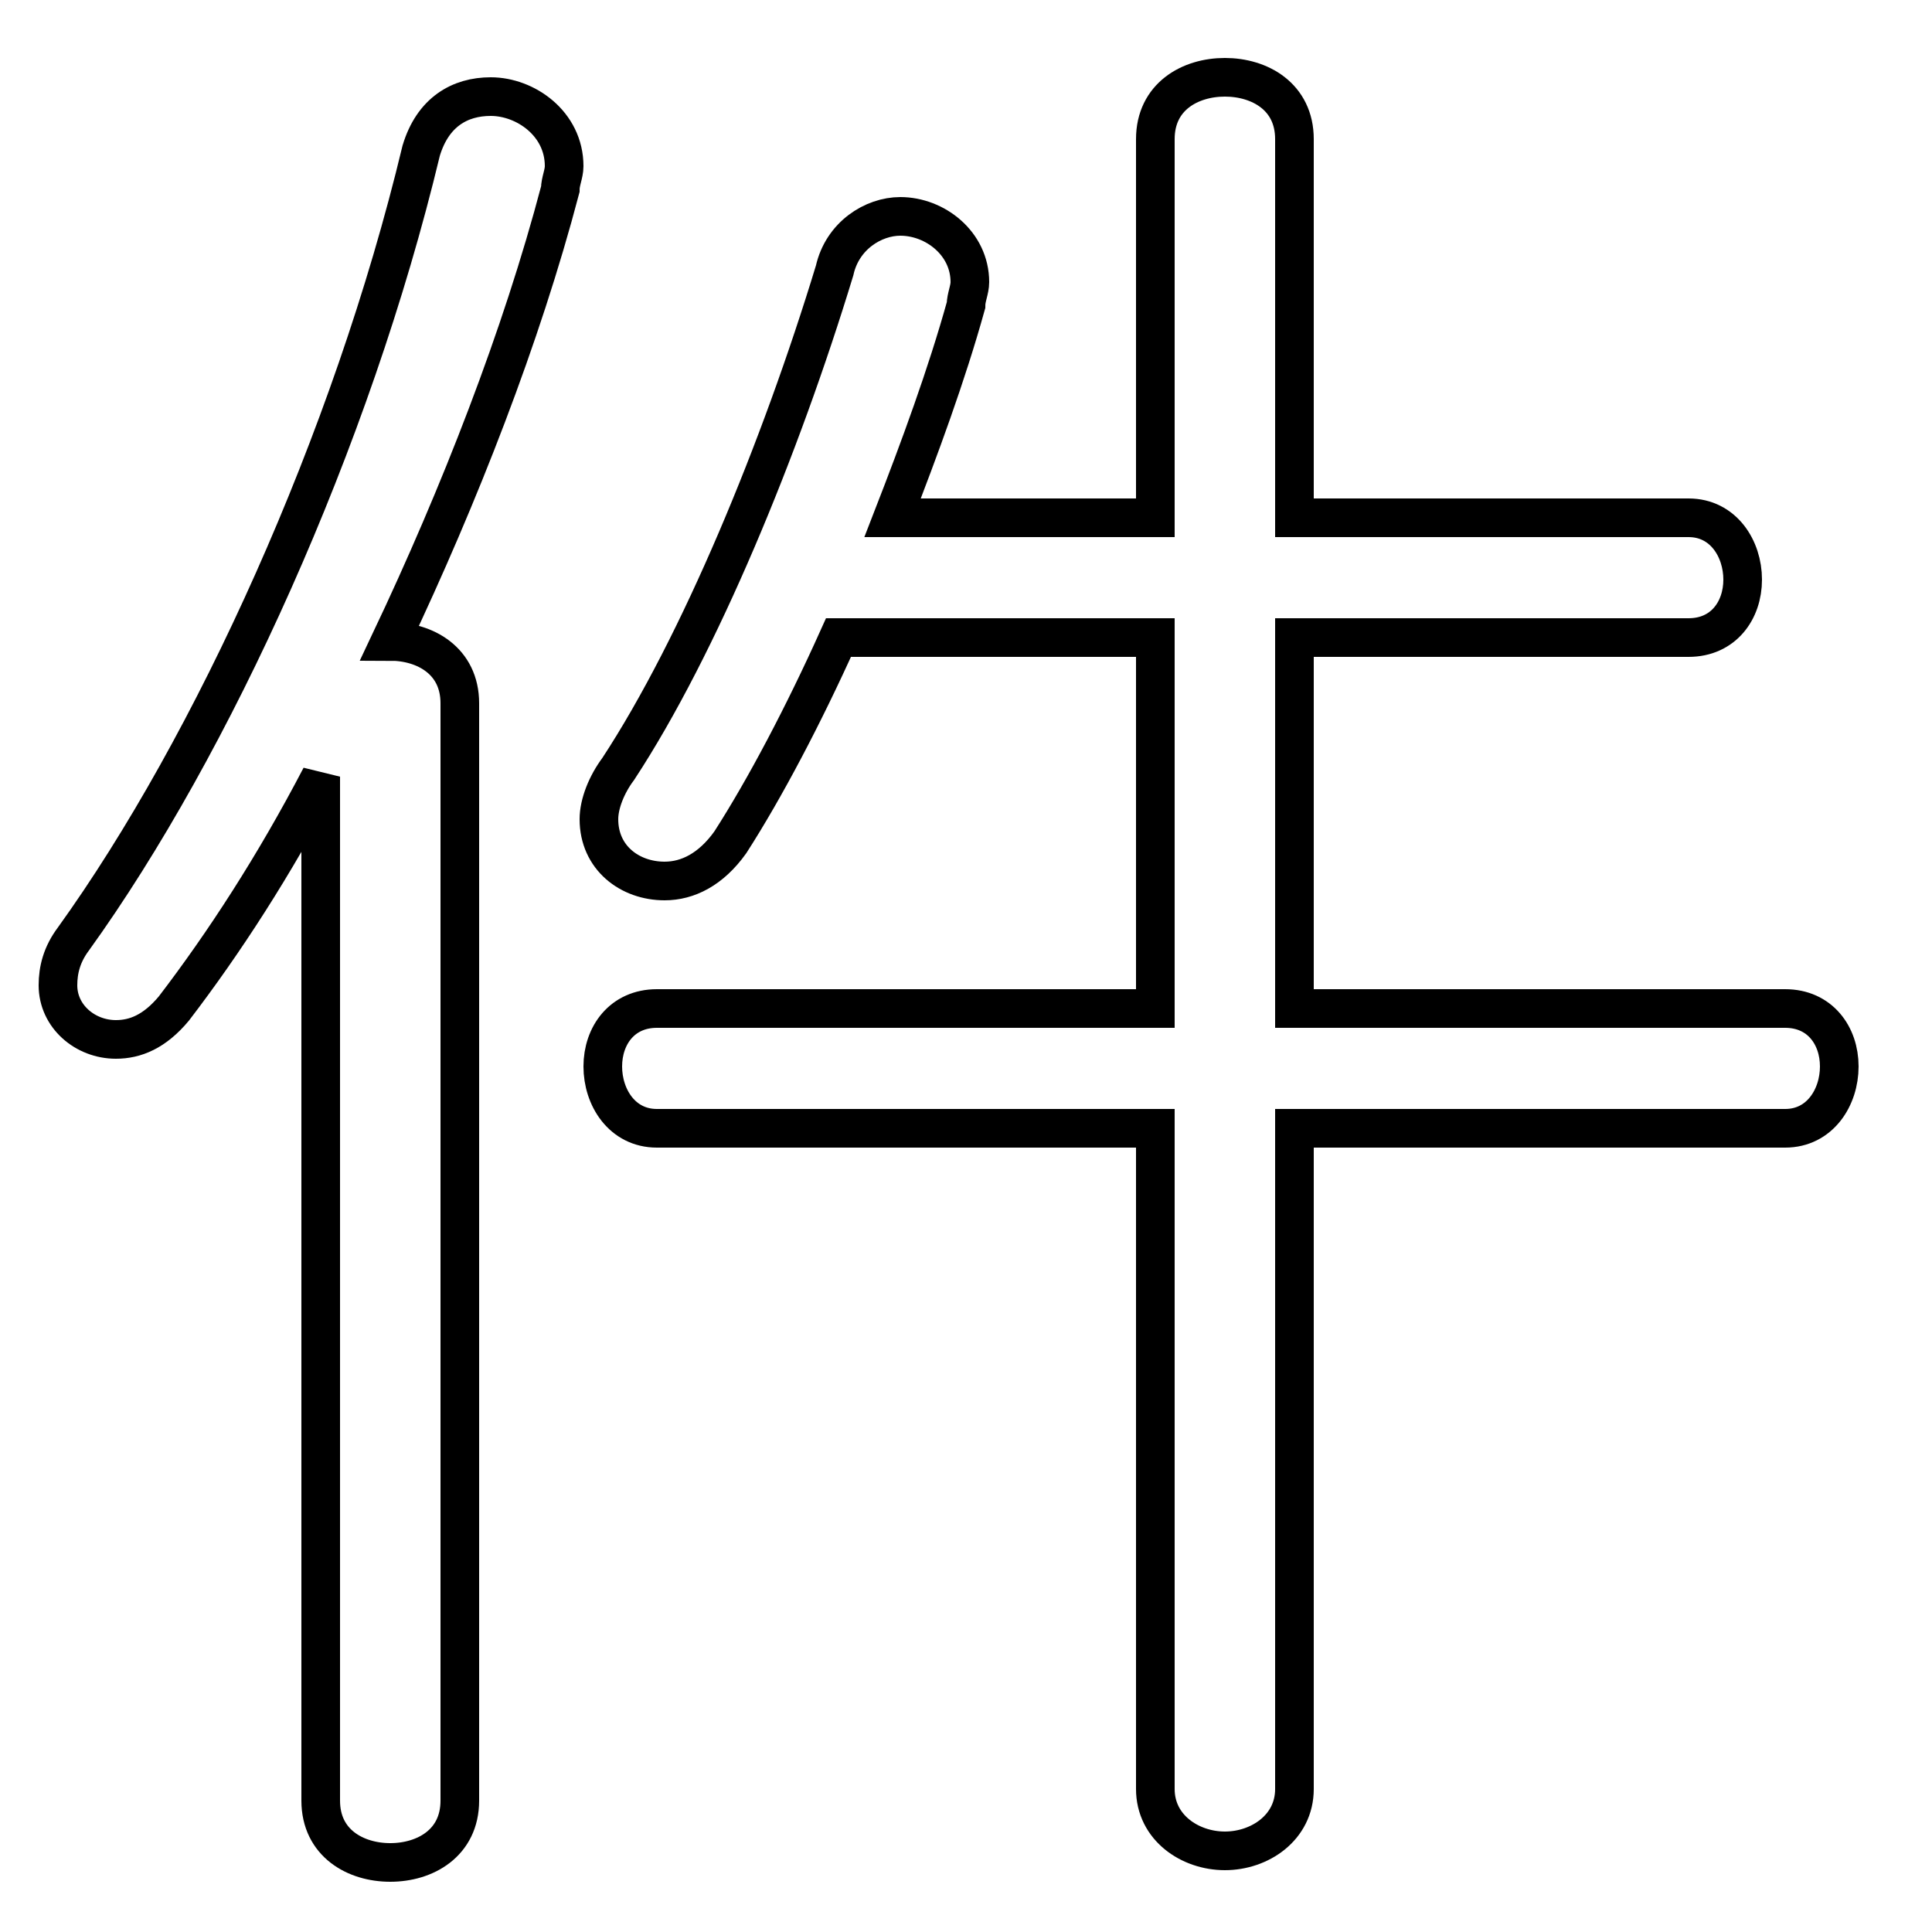 <svg xmlns="http://www.w3.org/2000/svg" viewBox="0 -44.0 50.0 50.0">
    <rect x="0" y="-44.0" width="50.0" height="50.0" fill="#808080" stroke="none"/>
    <g transform="scale(1, -1)">
        <!-- ボディの枠 -->
        <rect x="0" y="-6.0" width="50.0" height="50.0"
            stroke="white" fill="white"/>
        <!-- グリフ座標系の原点 -->
        <circle cx="0" cy="0" r="5" fill="white"/>
        <!-- グリフのアウトライン -->
        <g style="fill:none;stroke:#000000;stroke-width:1;">
<path d="M 8.3 -2.6 C 8.3 -3.7 9.2 -4.2 10.1 -4.2 C 11.0 -4.2 11.9 -3.7 11.9 -2.6 L 11.9 25.8 C 11.9 26.9 11.0 27.4 10.1 27.4 C 11.9 31.2 13.5 35.3 14.5 39.1 C 14.5 39.3 14.6 39.5 14.6 39.7 C 14.6 40.8 13.6 41.5 12.7 41.5 C 11.9 41.5 11.2 41.1 10.9 40.1 C 9.1 32.6 5.5 24.7 1.9 19.7 C 1.6 19.3 1.5 18.9 1.5 18.5 C 1.5 17.7 2.2 17.1 3.0 17.1 C 3.5 17.1 4.0 17.3 4.5 17.9 C 5.8 19.6 7.1 21.6 8.3 23.9 Z M 33.5 27.5 L 43.7 27.5 C 44.6 27.5 45.1 28.2 45.1 29.0 C 45.1 29.8 44.6 30.6 43.7 30.6 L 33.5 30.6 L 33.5 40.4 C 33.5 41.5 32.6 42.0 31.7 42.0 C 30.8 42.0 29.9 41.5 29.9 40.4 L 29.9 30.6 L 23.1 30.6 C 23.8 32.4 24.5 34.3 25.0 36.1 C 25.0 36.3 25.1 36.5 25.1 36.7 C 25.1 37.7 24.2 38.4 23.3 38.4 C 22.6 38.4 21.8 37.9 21.6 37.0 C 20.2 32.4 18.1 27.3 16.0 24.1 C 15.7 23.7 15.5 23.2 15.5 22.8 C 15.5 21.8 16.3 21.2 17.2 21.2 C 17.8 21.2 18.4 21.5 18.9 22.2 C 19.8 23.6 20.8 25.5 21.7 27.5 L 29.9 27.5 L 29.9 17.9 L 17.0 17.9 C 16.1 17.9 15.6 17.2 15.6 16.4 C 15.6 15.6 16.1 14.8 17.0 14.8 L 29.9 14.8 L 29.9 -2.3 C 29.9 -3.3 30.8 -3.9 31.7 -3.9 C 32.6 -3.9 33.5 -3.3 33.5 -2.3 L 33.5 14.8 L 46.2 14.8 C 47.1 14.8 47.6 15.6 47.6 16.4 C 47.6 17.2 47.1 17.9 46.2 17.9 L 33.5 17.9 Z"/>
</g>
</g>
</svg>